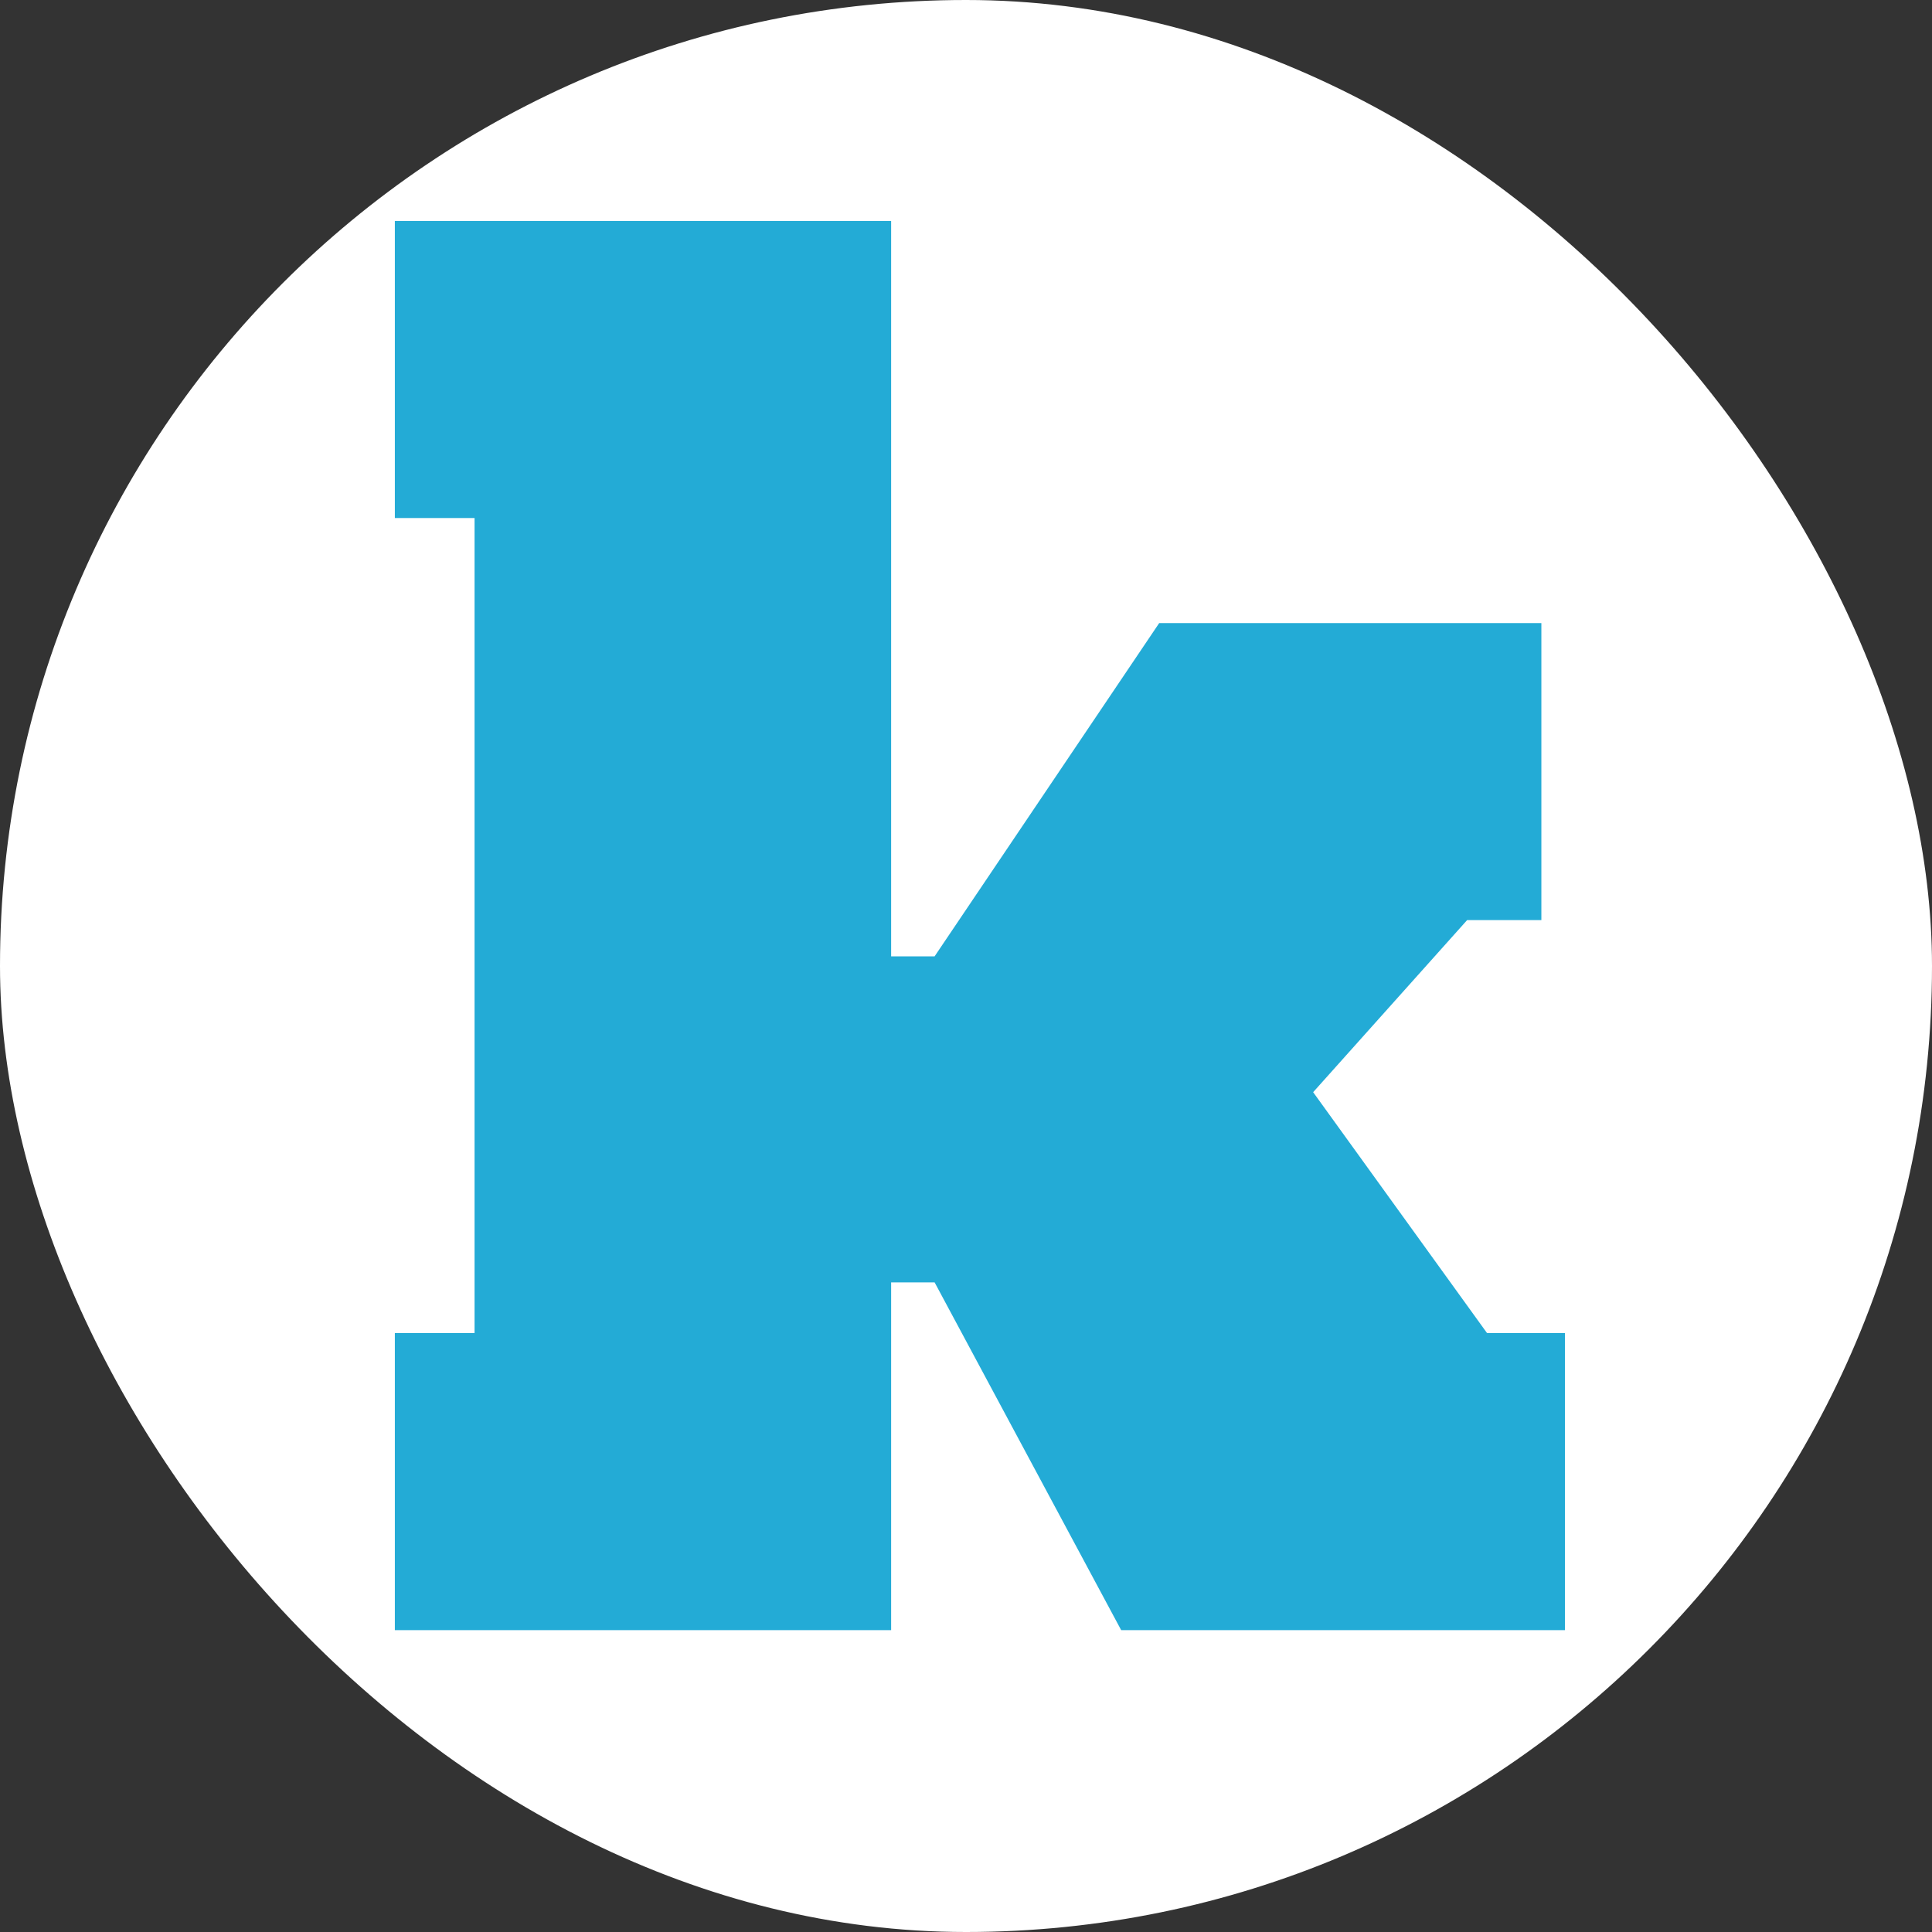 <svg width="32" height="32" fill="none" xmlns="http://www.w3.org/2000/svg"><rect width="100%" height="100%" fill="#333333" stroke="none"/><g clip-path="url(#a)"><rect width="32" height="32" rx="16" fill="#fff"/><path d="M24.63 22.08h1.29V27h-7.35l-3.09-5.76h-.72V27H6.54v-4.92h1.32V8.58H6.54V3.66h8.22v12.18h.72l3.72-5.52h6.33v4.92H24.3l-2.55 2.85 2.88 3.99Z" fill="#23ABD6"/></g><defs><clipPath id="a"><rect width="32" height="32" rx="16" fill="#fff"/></clipPath></defs></svg>